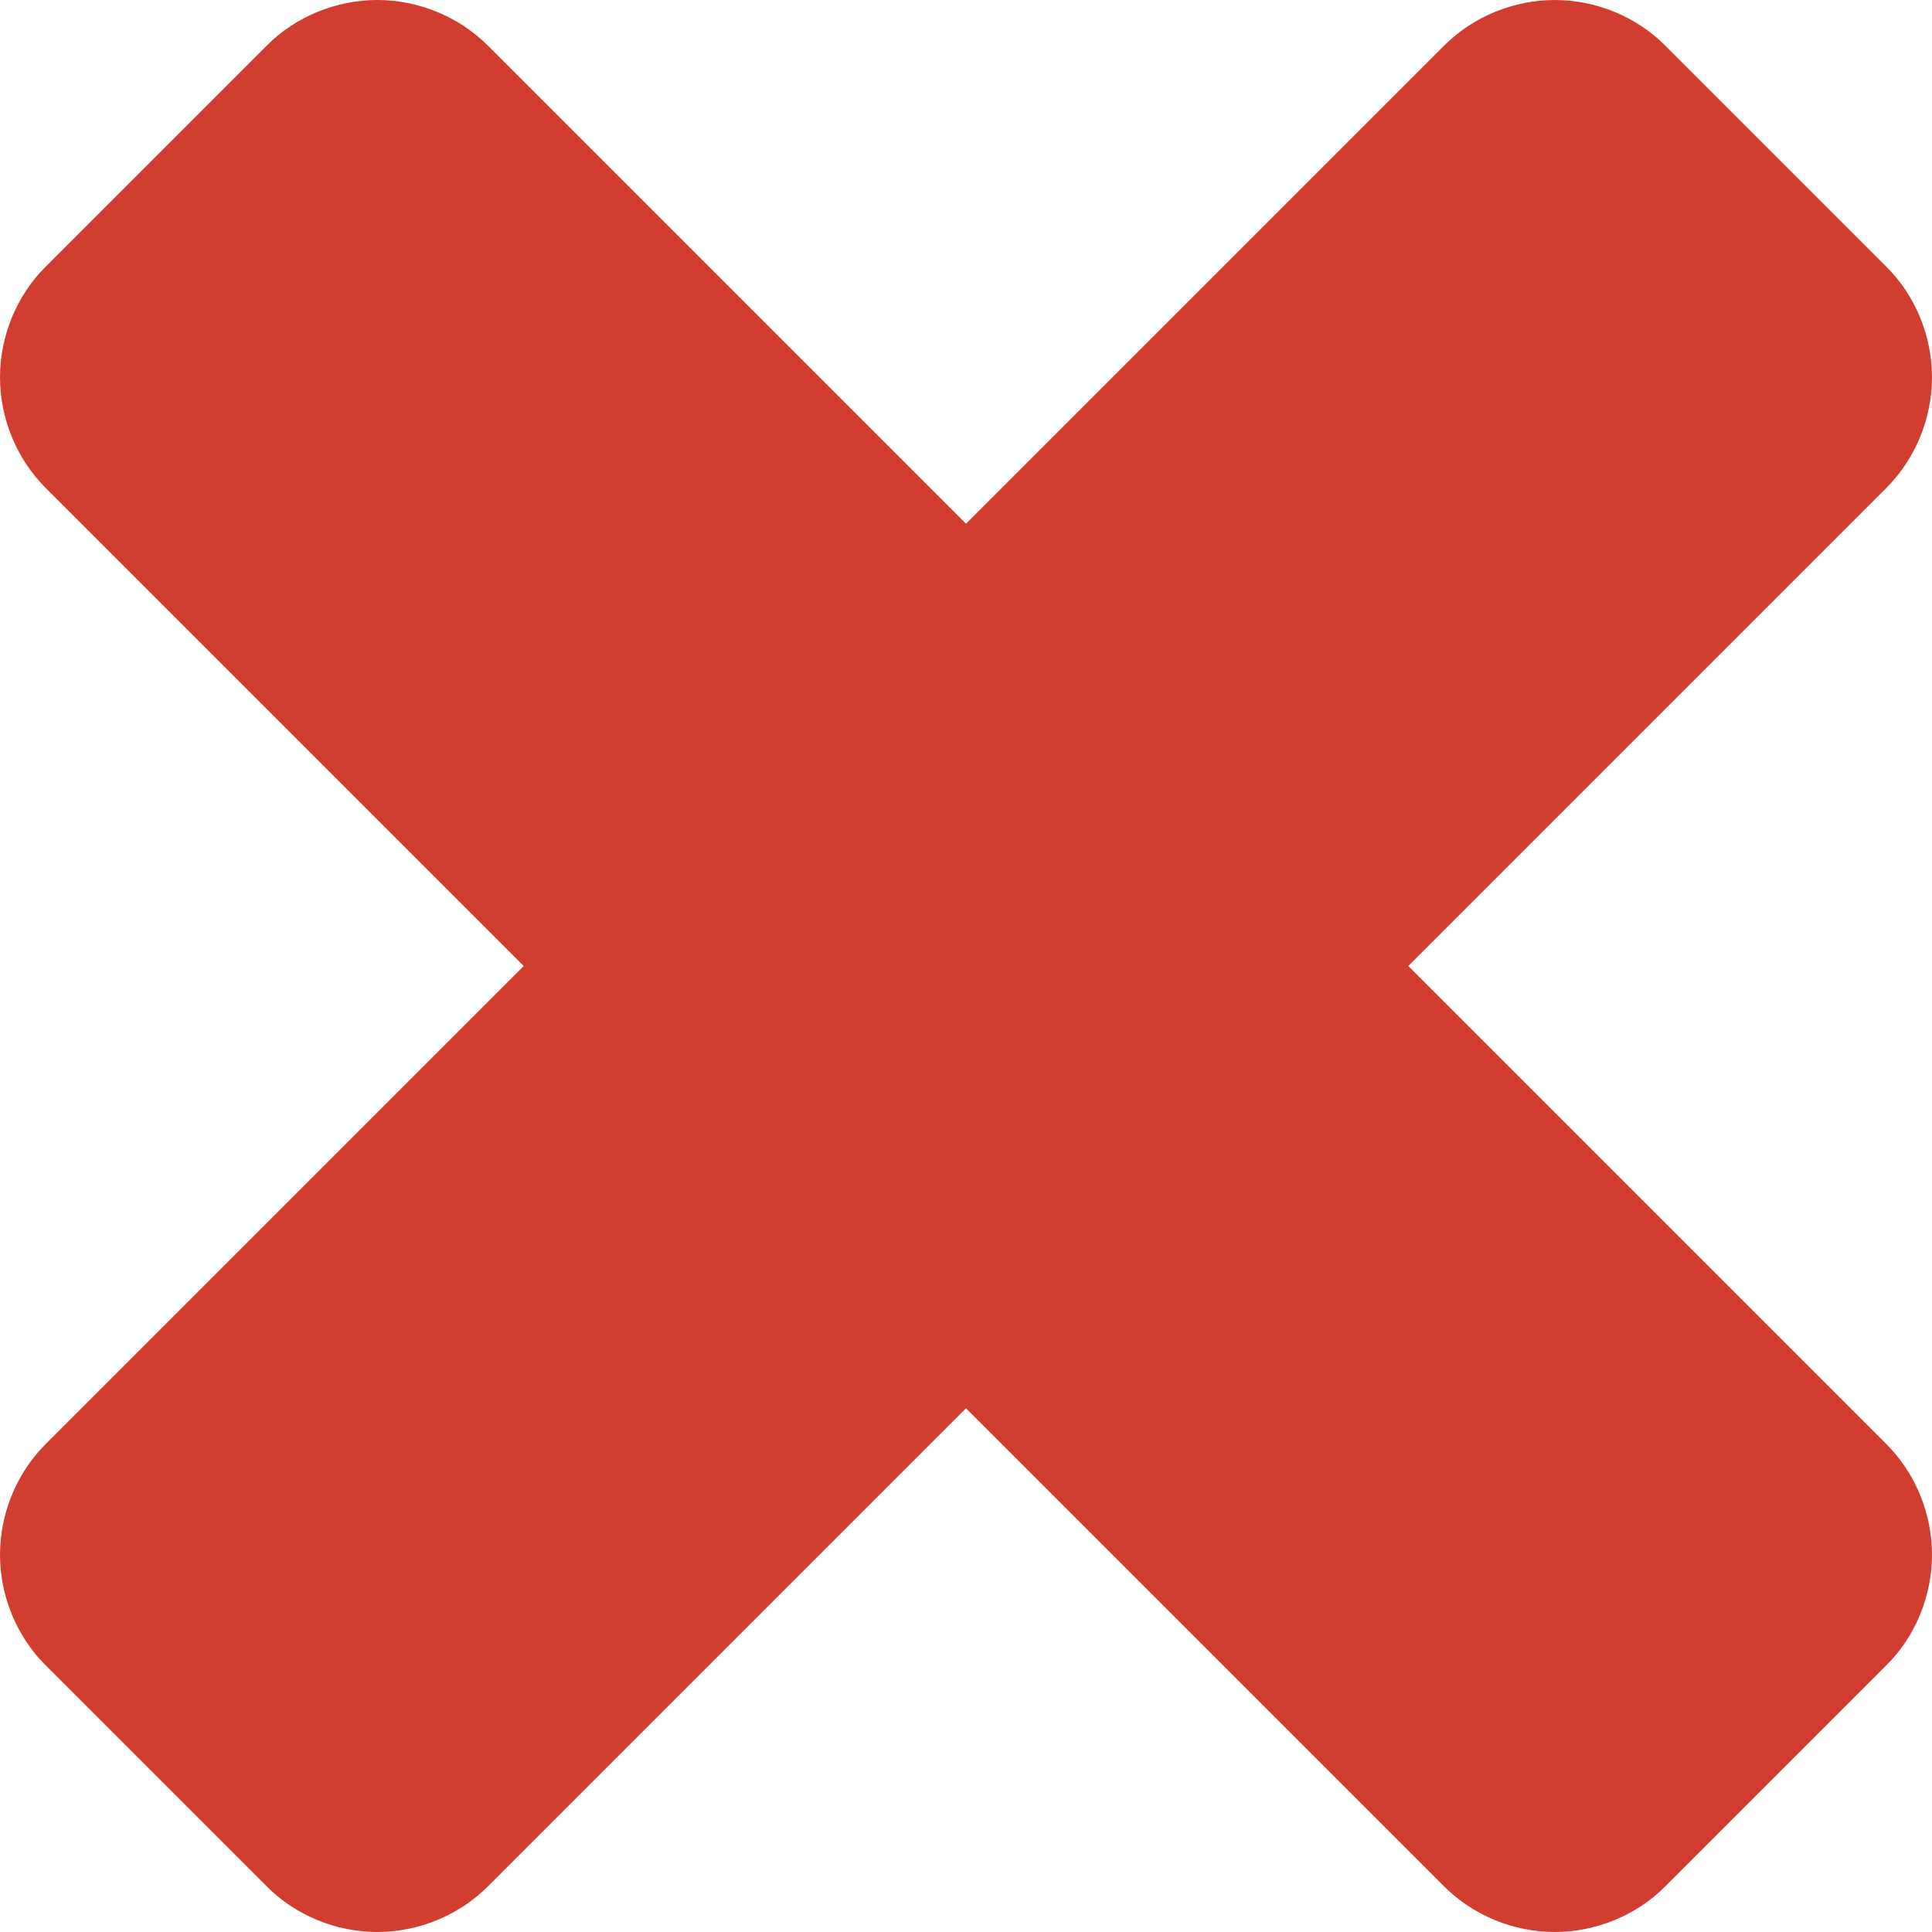<?xml version="1.0" encoding="UTF-8"?>
<svg width="12px" height="12px" viewBox="0 0 12 12" version="1.1" xmlns="http://www.w3.org/2000/svg" xmlns:xlink="http://www.w3.org/1999/xlink">
    <defs></defs>
    <g id="UI-Pattern-Library---Add-Tag" stroke="none" stroke-width="1" fill="none" fill-rule="evenodd">
        <g id="01.-Add-Tag---Tags" transform="translate(-279, -25)" fill="#D13E2F">
            <g id="Icons/Close/Red" transform="translate(279, 25)">
                <path d="M12,9.657 C12,9.404 11.899,9.152 11.717,8.97 L8.747,6 L11.717,3.03 C11.899,2.848 12,2.596 12,2.343 C12,2.091 11.899,1.838 11.717,1.657 L10.343,0.283 C10.162,0.101 9.909,0 9.657,0 C9.404,0 9.152,0.101 8.97,0.283 L6,3.253 L3.03,0.283 C2.848,0.101 2.596,0 2.343,0 C2.091,0 1.838,0.101 1.657,0.283 L0.283,1.657 C0.101,1.838 0,2.091 0,2.343 C0,2.596 0.101,2.848 0.283,3.03 L3.253,6 L0.283,8.97 C0.101,9.152 0,9.404 0,9.657 C0,9.909 0.101,10.162 0.283,10.343 L1.657,11.717 C1.838,11.899 2.091,12 2.343,12 C2.596,12 2.848,11.899 3.03,11.717 L6,8.747 L8.97,11.717 C9.152,11.899 9.404,12 9.657,12 C9.909,12 10.162,11.899 10.343,11.717 L11.717,10.343 C11.899,10.162 12,9.909 12,9.657 Z" id="-copy"></path>
            </g>
        </g>
    </g>
</svg>